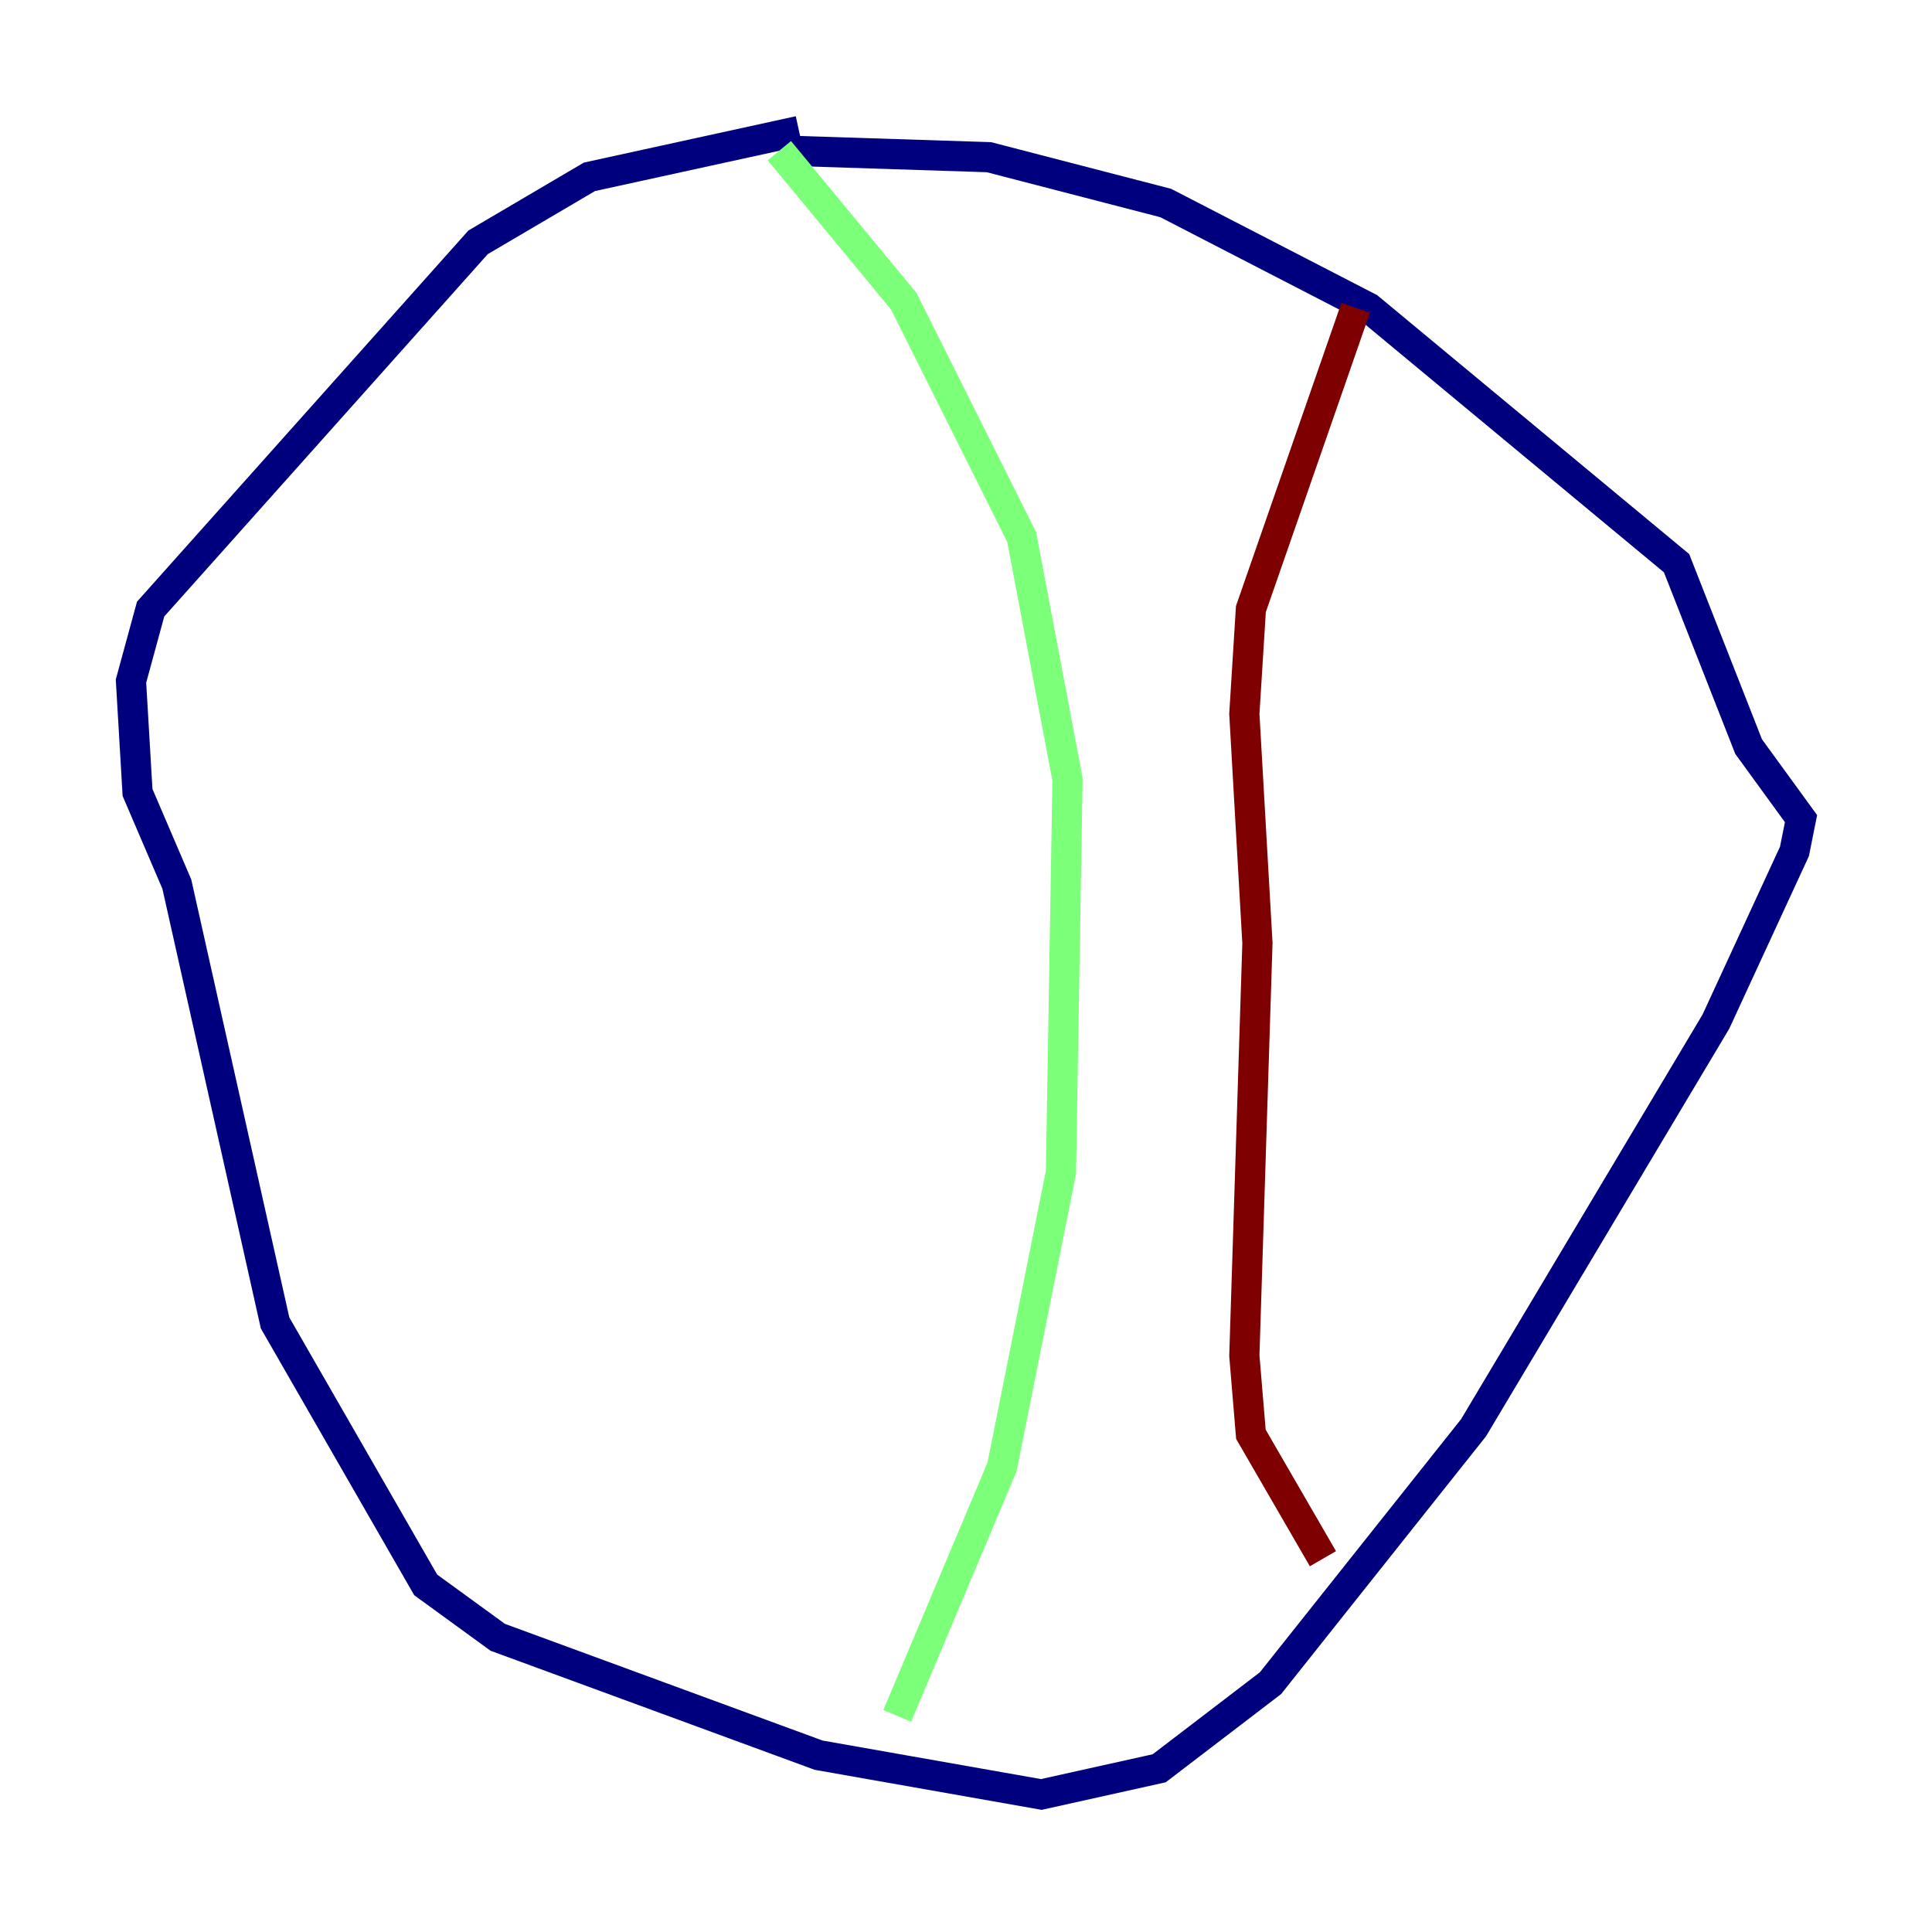 <?xml version="1.0" encoding="utf-8" ?>
<svg baseProfile="tiny" height="128" version="1.2" viewBox="0,0,128,128" width="128" xmlns="http://www.w3.org/2000/svg" xmlns:ev="http://www.w3.org/2001/xml-events" xmlns:xlink="http://www.w3.org/1999/xlink"><defs /><polyline fill="none" points="52.936,8.678 39.051,11.715 31.675,16.054 9.98,40.352 8.678,45.125 9.112,52.502 11.715,58.576 18.224,87.647 28.203,105.003 32.976,108.475 54.237,116.285 68.99,118.888 76.8,117.153 84.176,111.512 97.627,94.59 113.681,67.688 118.888,56.407 119.322,54.237 115.851,49.464 111.078,37.315 90.685,20.393 77.234,13.451 65.519,10.414 52.068,9.98" stroke="#00007f" stroke-width="2" /><polyline fill="none" points="51.634,9.98 59.878,19.959 67.688,35.58 70.725,51.634 70.291,77.668 66.386,97.193 59.444,113.681" stroke="#7cff79" stroke-width="2" /><polyline fill="none" points="89.817,20.393 82.875,40.352 82.441,47.295 83.308,62.481 82.441,89.817 82.875,95.024 87.647,103.268" stroke="#7f0000" stroke-width="2" /></svg>
